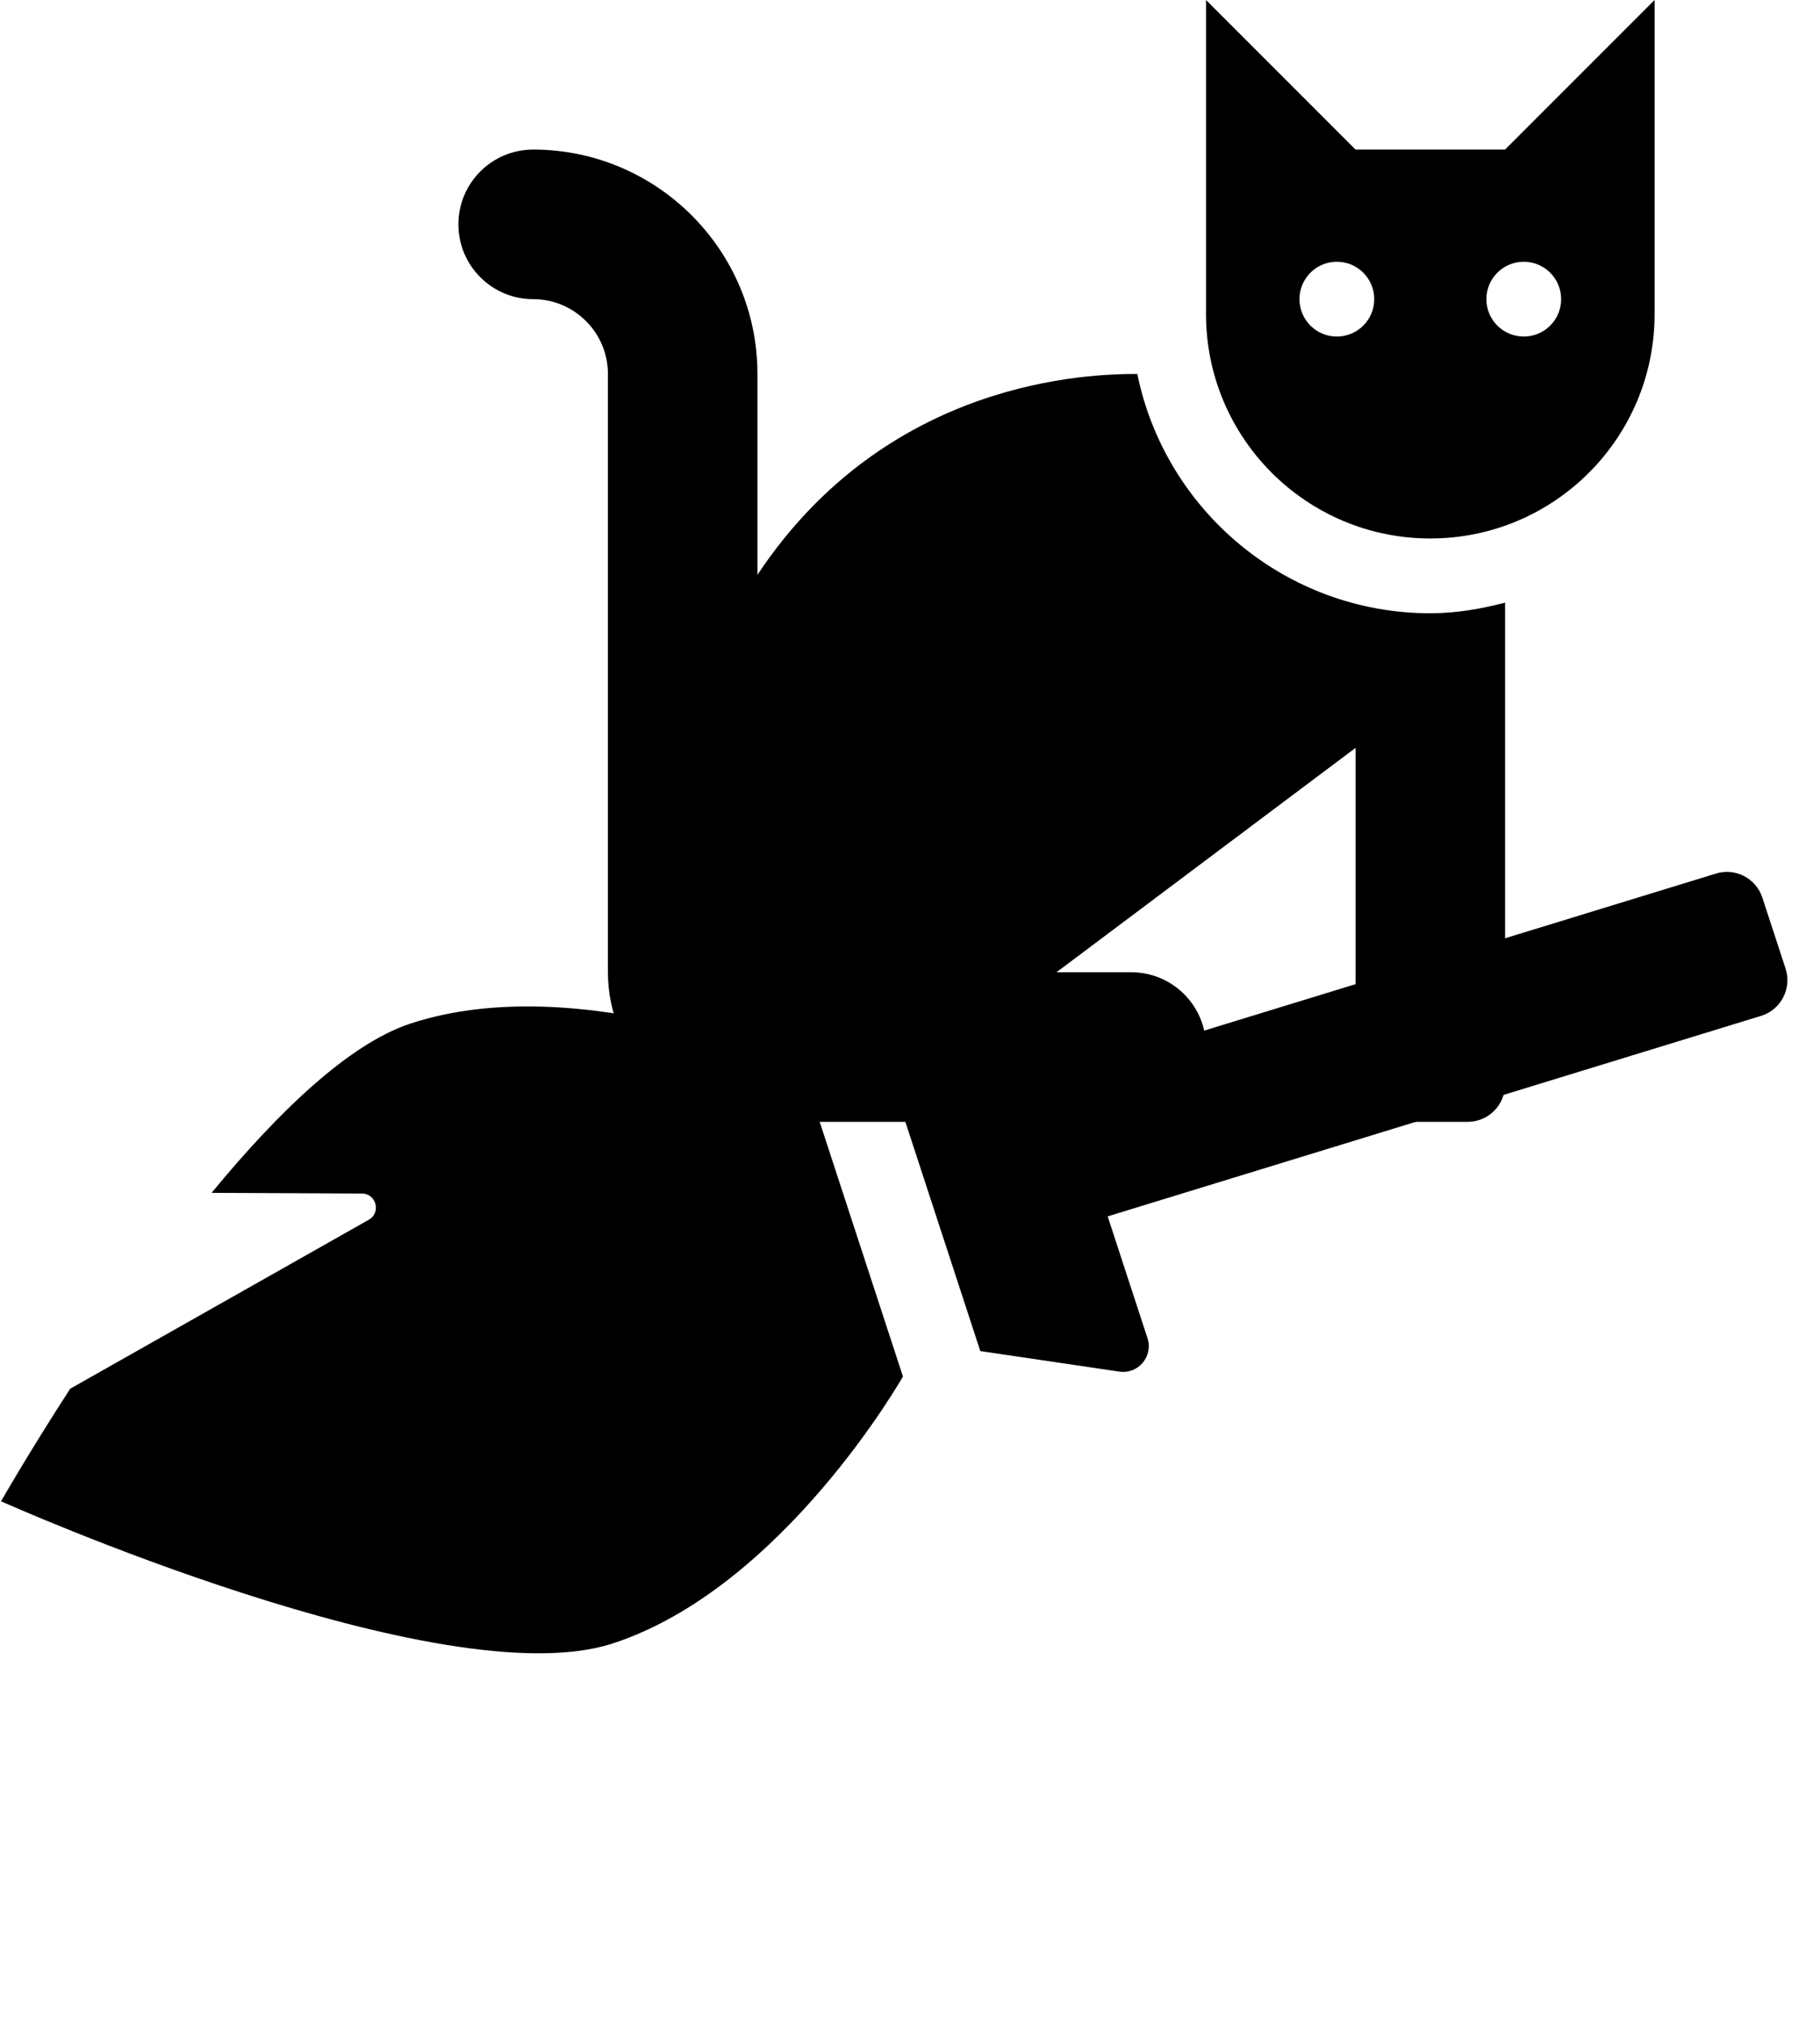 <?xml version="1.0" encoding="UTF-8" standalone="no"?>
<!DOCTYPE svg PUBLIC "-//W3C//DTD SVG 1.1//EN" "http://www.w3.org/Graphics/SVG/1.1/DTD/svg11.dtd">
<svg width="100%" height="100%" viewBox="0 0 779 867" version="1.1" xmlns="http://www.w3.org/2000/svg" xmlns:xlink="http://www.w3.org/1999/xlink" xml:space="preserve" xmlns:serif="http://www.serif.com/" style="fill-rule:evenodd;clip-rule:evenodd;stroke-linejoin:round;stroke-miterlimit:2;">
    <g transform="matrix(1,0,0,1,-37.003,-343.493)">
        <g transform="matrix(1,0,0,1,499.799,386.989)">
            <g transform="matrix(1,0,0,1,-266.793,-75.507)">
                <clipPath id="_clip1">
                    <rect x="-196.003" y="32.011" width="778.119" height="730.006"/>
                </clipPath>
                <g clip-path="url(#_clip1)">
                    <g transform="matrix(1,0,0,1,0.201,0.011)">
                        <path d="M290.59,192C270.41,192 183.77,193.98 128,277.95L128,192C128,139.06 84.94,96 32,96C14.33,96 0,110.33 0,128C0,145.67 14.33,160 32,160C49.64,160 64,174.36 64,192L64,448C64,483.3 92.7,512 128,512L304,512C312.84,512 320,504.84 320,496L320,480C320,462.33 305.67,448 288,448L256,448L384,352L384,496C384,504.84 391.16,512 400,512L432,512C440.84,512 448,504.84 448,496L448,289.86C437.71,292.53 427.11,294.4 416,294.4C354.19,294.4 302.48,250.35 290.59,192ZM448,96L384,96L320,32L320,166.4C320,219.42 362.98,262.4 416,262.4C469.02,262.4 512,219.42 512,166.4L512,32L448,96ZM376,176C367.16,176 360,168.84 360,160C360,151.16 367.16,144 376,144C384.84,144 392,151.16 392,160C392,168.84 384.84,176 376,176ZM456,176C447.16,176 440,168.84 440,160C440,151.16 447.16,144 456,144C464.84,144 472,151.16 472,160C472,168.84 464.84,176 456,176Z" style="fill-rule:nonzero;"/>
                    </g>
                    <g id="broom-solid" transform="matrix(0.938,0.348,-0.348,0.938,193.056,547.3)">
                        <g transform="matrix(1,0,0,1,-320,-256)">
                            <clipPath id="_clip2">
                                <rect x="0" y="0" width="640" height="512"/>
                            </clipPath>
                            <g clip-path="url(#_clip2)">
                                <path d="M256.47,216.77L343.2,325.95C343.2,325.95 326.6,428.31 266.63,476.07C206.66,523.85 0,510.19 0,510.19C0,510.19 3.8,487.05 11,454.76L105.62,342.59C109.59,337.89 104.75,330.97 98.97,333.09L38.57,355.18C53.01,313.52 71.29,275.14 93.17,257.71C153.14,209.95 256.47,216.77 256.47,216.77ZM636.53,31.03L616.67,6.03C611.18,-0.87 601.15,-2.02 594.26,3.47L361.78,181.27L327.64,138.3C322.55,131.89 312.5,133.09 309.05,140.51L283.72,195.06L370.45,304.24L429.25,291.79C437.25,290.1 440.67,280.59 435.59,274.19L401.5,231.27L633.98,53.47C640.87,47.99 642.02,37.94 636.53,31.03Z" style="fill-rule:nonzero;"/>
                            </g>
                        </g>
                    </g>
                </g>
            </g>
        </g>
    </g>
</svg>
